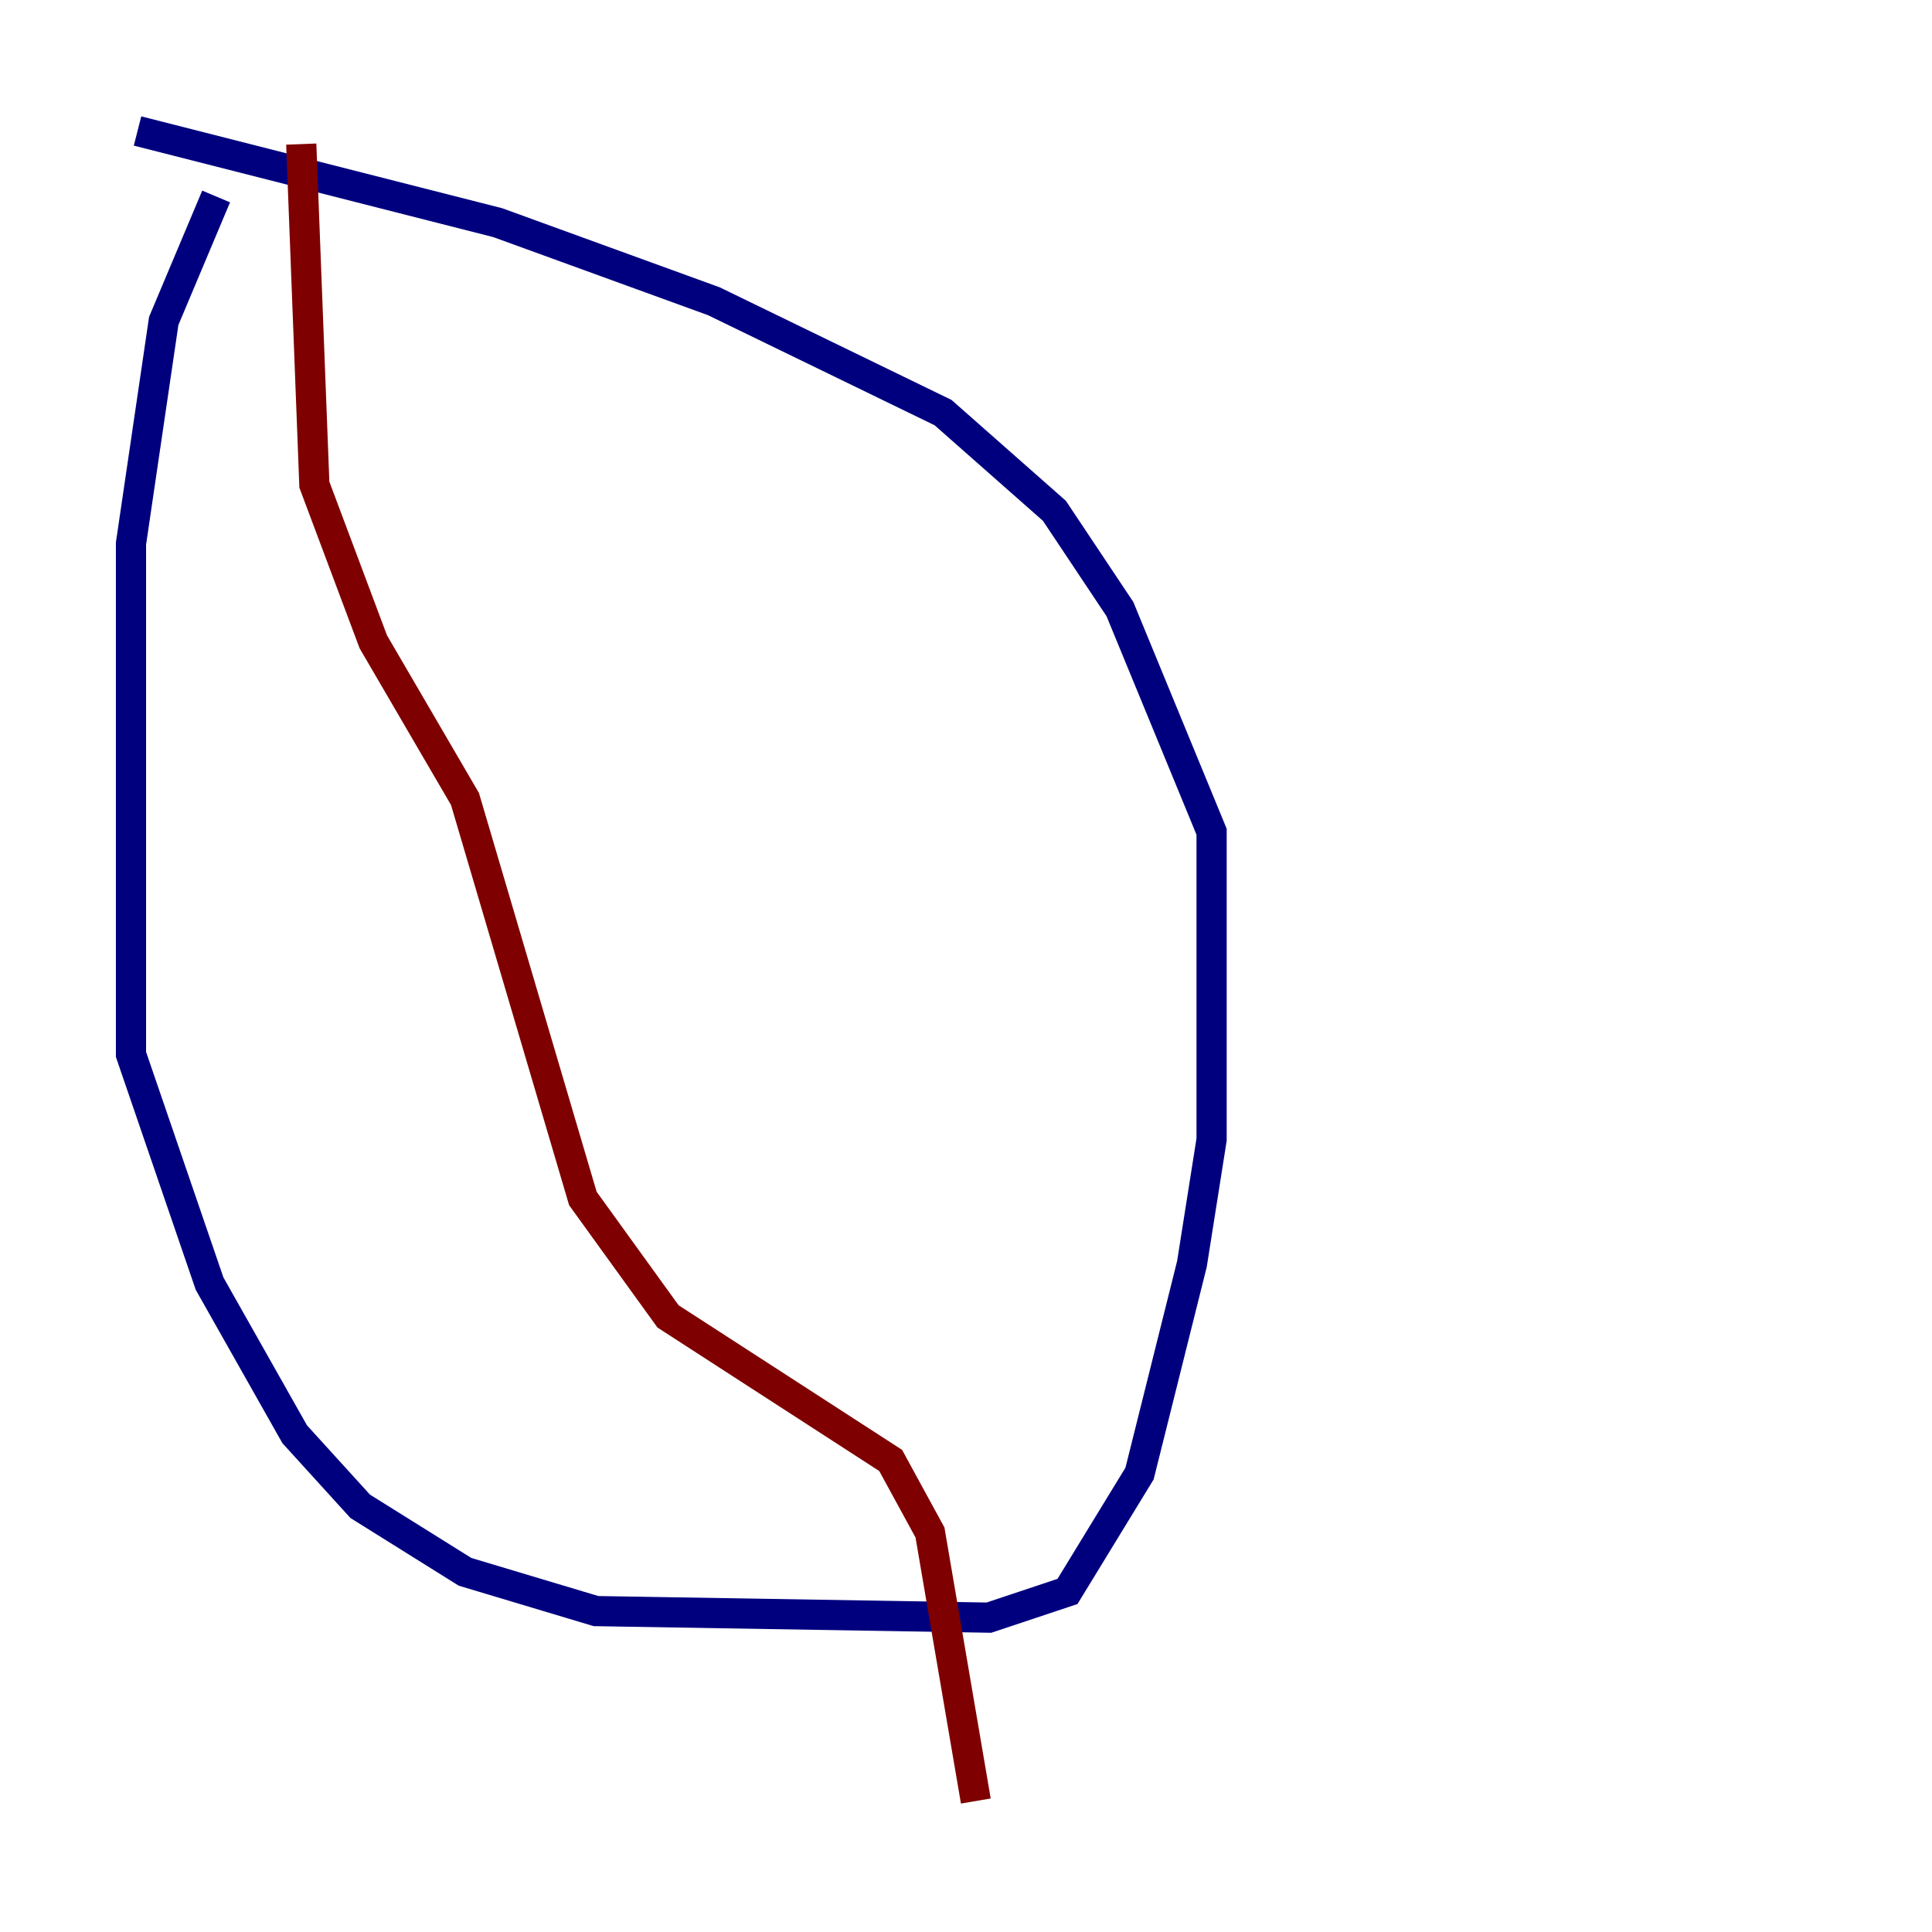 <?xml version="1.0" encoding="utf-8" ?>
<svg baseProfile="tiny" height="128" version="1.2" viewBox="0,0,128,128" width="128" xmlns="http://www.w3.org/2000/svg" xmlns:ev="http://www.w3.org/2001/xml-events" xmlns:xlink="http://www.w3.org/1999/xlink"><defs /><polyline fill="none" points="14.319,13.017 10.848,21.261 8.678,36.014 8.678,69.858 13.885,85.044 19.525,95.024 23.864,99.797 30.807,104.136 39.485,106.739 65.519,107.173 70.725,105.437 75.498,97.627 78.969,83.742 80.271,75.498 80.271,55.105 74.197,40.352 69.858,33.844 62.481,27.336 47.295,19.959 32.976,14.752 9.112,8.678" stroke="#00007f" stroke-width="2" /><polyline fill="none" points="19.959,9.546 20.827,32.108 24.732,42.522 30.807,52.936 38.617,79.403 44.258,87.214 59.01,96.759 61.614,101.532 64.651,119.322" stroke="#7f0000" stroke-width="2" /></svg>